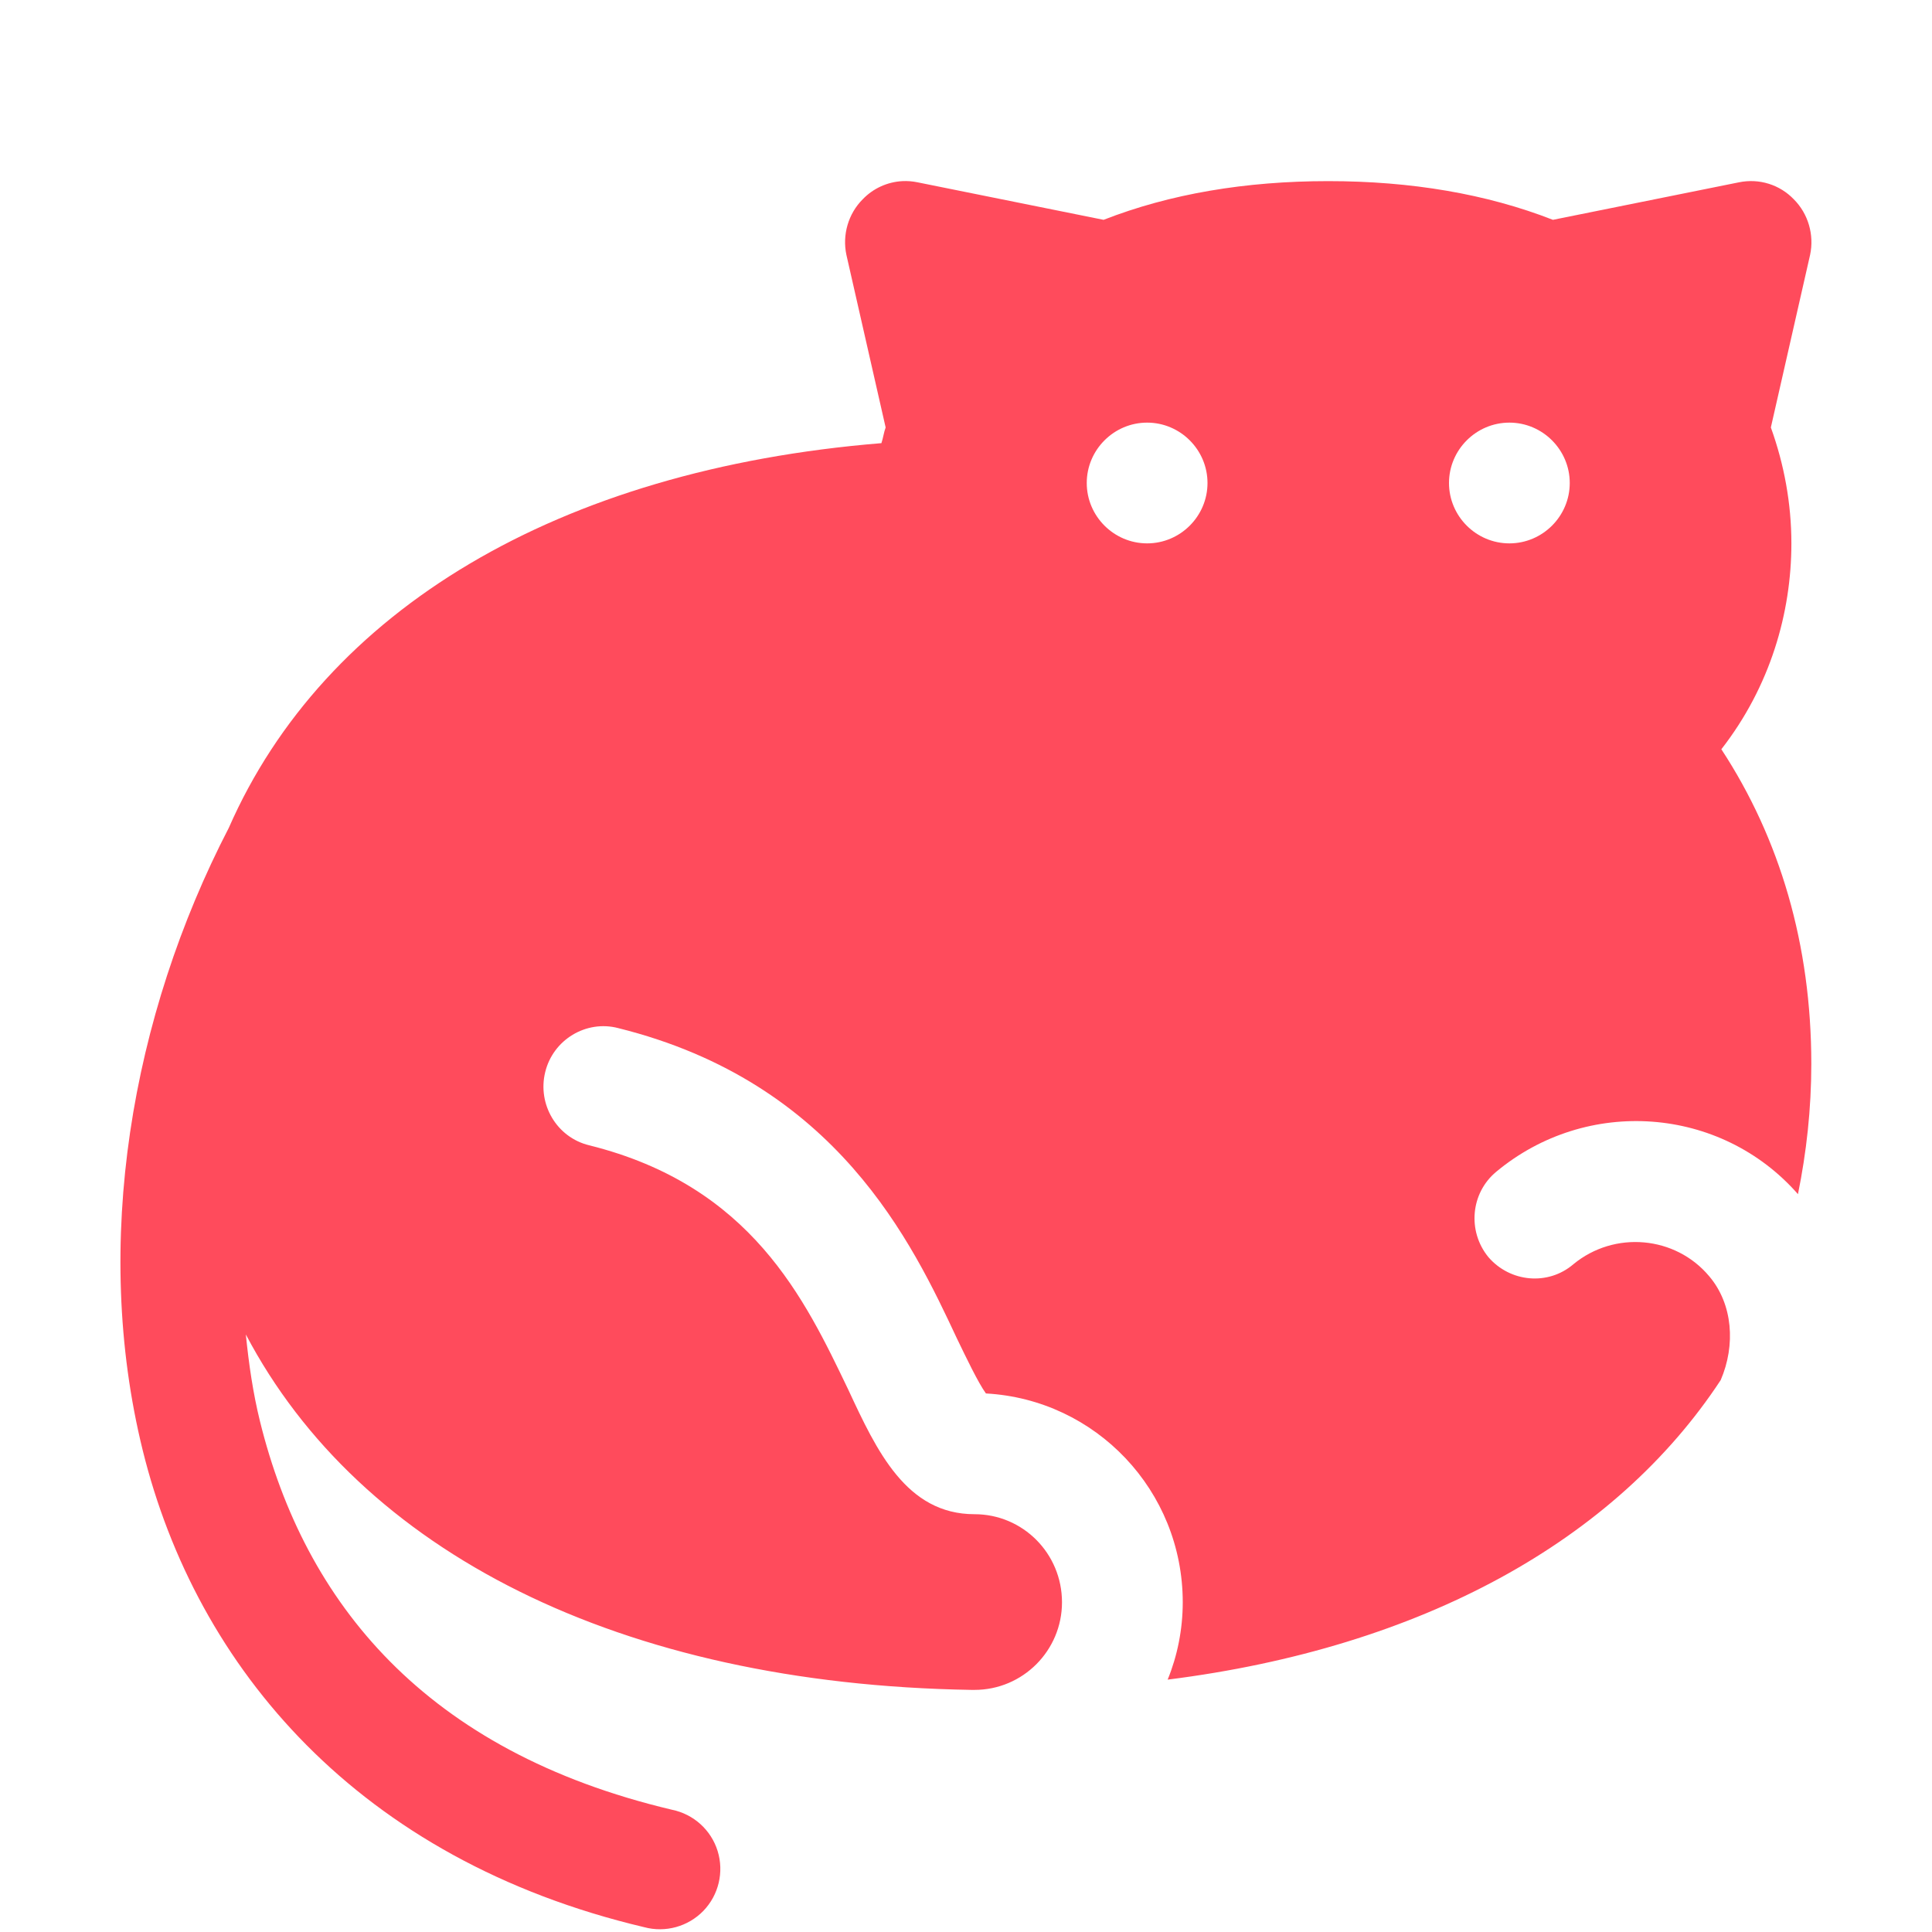 <svg xmlns="http://www.w3.org/2000/svg" xmlns:xlink="http://www.w3.org/1999/xlink" viewBox="0,0,256,256" width="64px" height="64px"><g fill="#ff4b5c" fill-rule="nonzero" stroke="none" stroke-width="1" stroke-linecap="butt" stroke-linejoin="miter" stroke-miterlimit="10" stroke-dasharray="" stroke-dashoffset="0" font-family="none" font-weight="none" font-size="none" text-anchor="none" style="mix-blend-mode: normal"><g transform="scale(8,8)"><path d="M14.947,3c-0.25,0.013 -0.486,0.121 -0.658,0.301c-0.24,0.24 -0.34,0.59 -0.27,0.92l0.65,2.859c-0.03,0.08 -0.04,0.17 -0.07,0.26c-5.361,0.437 -9.228,2.769 -10.809,6.371c-1.614,3.116 -2.27,6.89 -1.426,10.311c0.891,3.61 3.583,6.782 8.305,7.898c0.352,0.095 0.728,-0.009 0.982,-0.271c0.253,-0.263 0.343,-0.643 0.235,-0.991c-0.108,-0.348 -0.398,-0.61 -0.756,-0.683c-4.09,-0.967 -6.083,-3.431 -6.824,-6.434c-0.115,-0.466 -0.185,-0.949 -0.234,-1.438c1.891,3.596 6.186,5.792 12.018,5.887h0.051c0.8,0 1.449,-0.651 1.449,-1.451c0,-0.81 -0.649,-1.459 -1.449,-1.459c-1.13,0 -1.62,-1.051 -2.09,-2.061c-0.72,-1.5 -1.601,-3.379 -4.291,-4.049c-0.54,-0.13 -0.86,-0.681 -0.73,-1.211c0.13,-0.54 0.681,-0.87 1.211,-0.73c3.62,0.9 4.869,3.561 5.609,5.141c0.15,0.31 0.35,0.73 0.48,0.91c1.82,0.1 3.26,1.609 3.26,3.459c0,0.45 -0.09,0.891 -0.25,1.281c4.21,-0.53 7.41,-2.301 9.16,-4.961c0.25,-0.58 0.201,-1.259 -0.189,-1.719c-0.56,-0.67 -1.57,-0.761 -2.25,-0.201c-0.42,0.36 -1.05,0.301 -1.41,-0.119c-0.35,-0.43 -0.291,-1.06 0.129,-1.41c1.5,-1.25 3.72,-1.091 5,0.369c0.14,-0.69 0.221,-1.41 0.221,-2.16c0,-1.97 -0.52,-3.729 -1.49,-5.209c0.81,-1.04 1.16,-2.26 1.16,-3.41c0,-0.66 -0.12,-1.31 -0.34,-1.92l0.65,-2.859c0.07,-0.33 -0.03,-0.68 -0.27,-0.92c-0.23,-0.24 -0.57,-0.351 -0.91,-0.281l-3.08,0.621c-1.1,-0.43 -2.351,-0.641 -3.721,-0.641c-1.37,0 -2.621,0.211 -3.721,0.641l-3.08,-0.621c-0.085,-0.018 -0.169,-0.024 -0.252,-0.02zM19,7c0.55,0 1,0.45 1,1c0,0.55 -0.45,1 -1,1c-0.55,0 -1,-0.45 -1,-1c0,-0.55 0.45,-1 1,-1zM25,7c0.55,0 1,0.45 1,1c0,0.55 -0.45,1 -1,1c-0.55,0 -1,-0.45 -1,-1c0,-0.55 0.45,-1 1,-1z"></path></g></g></svg>